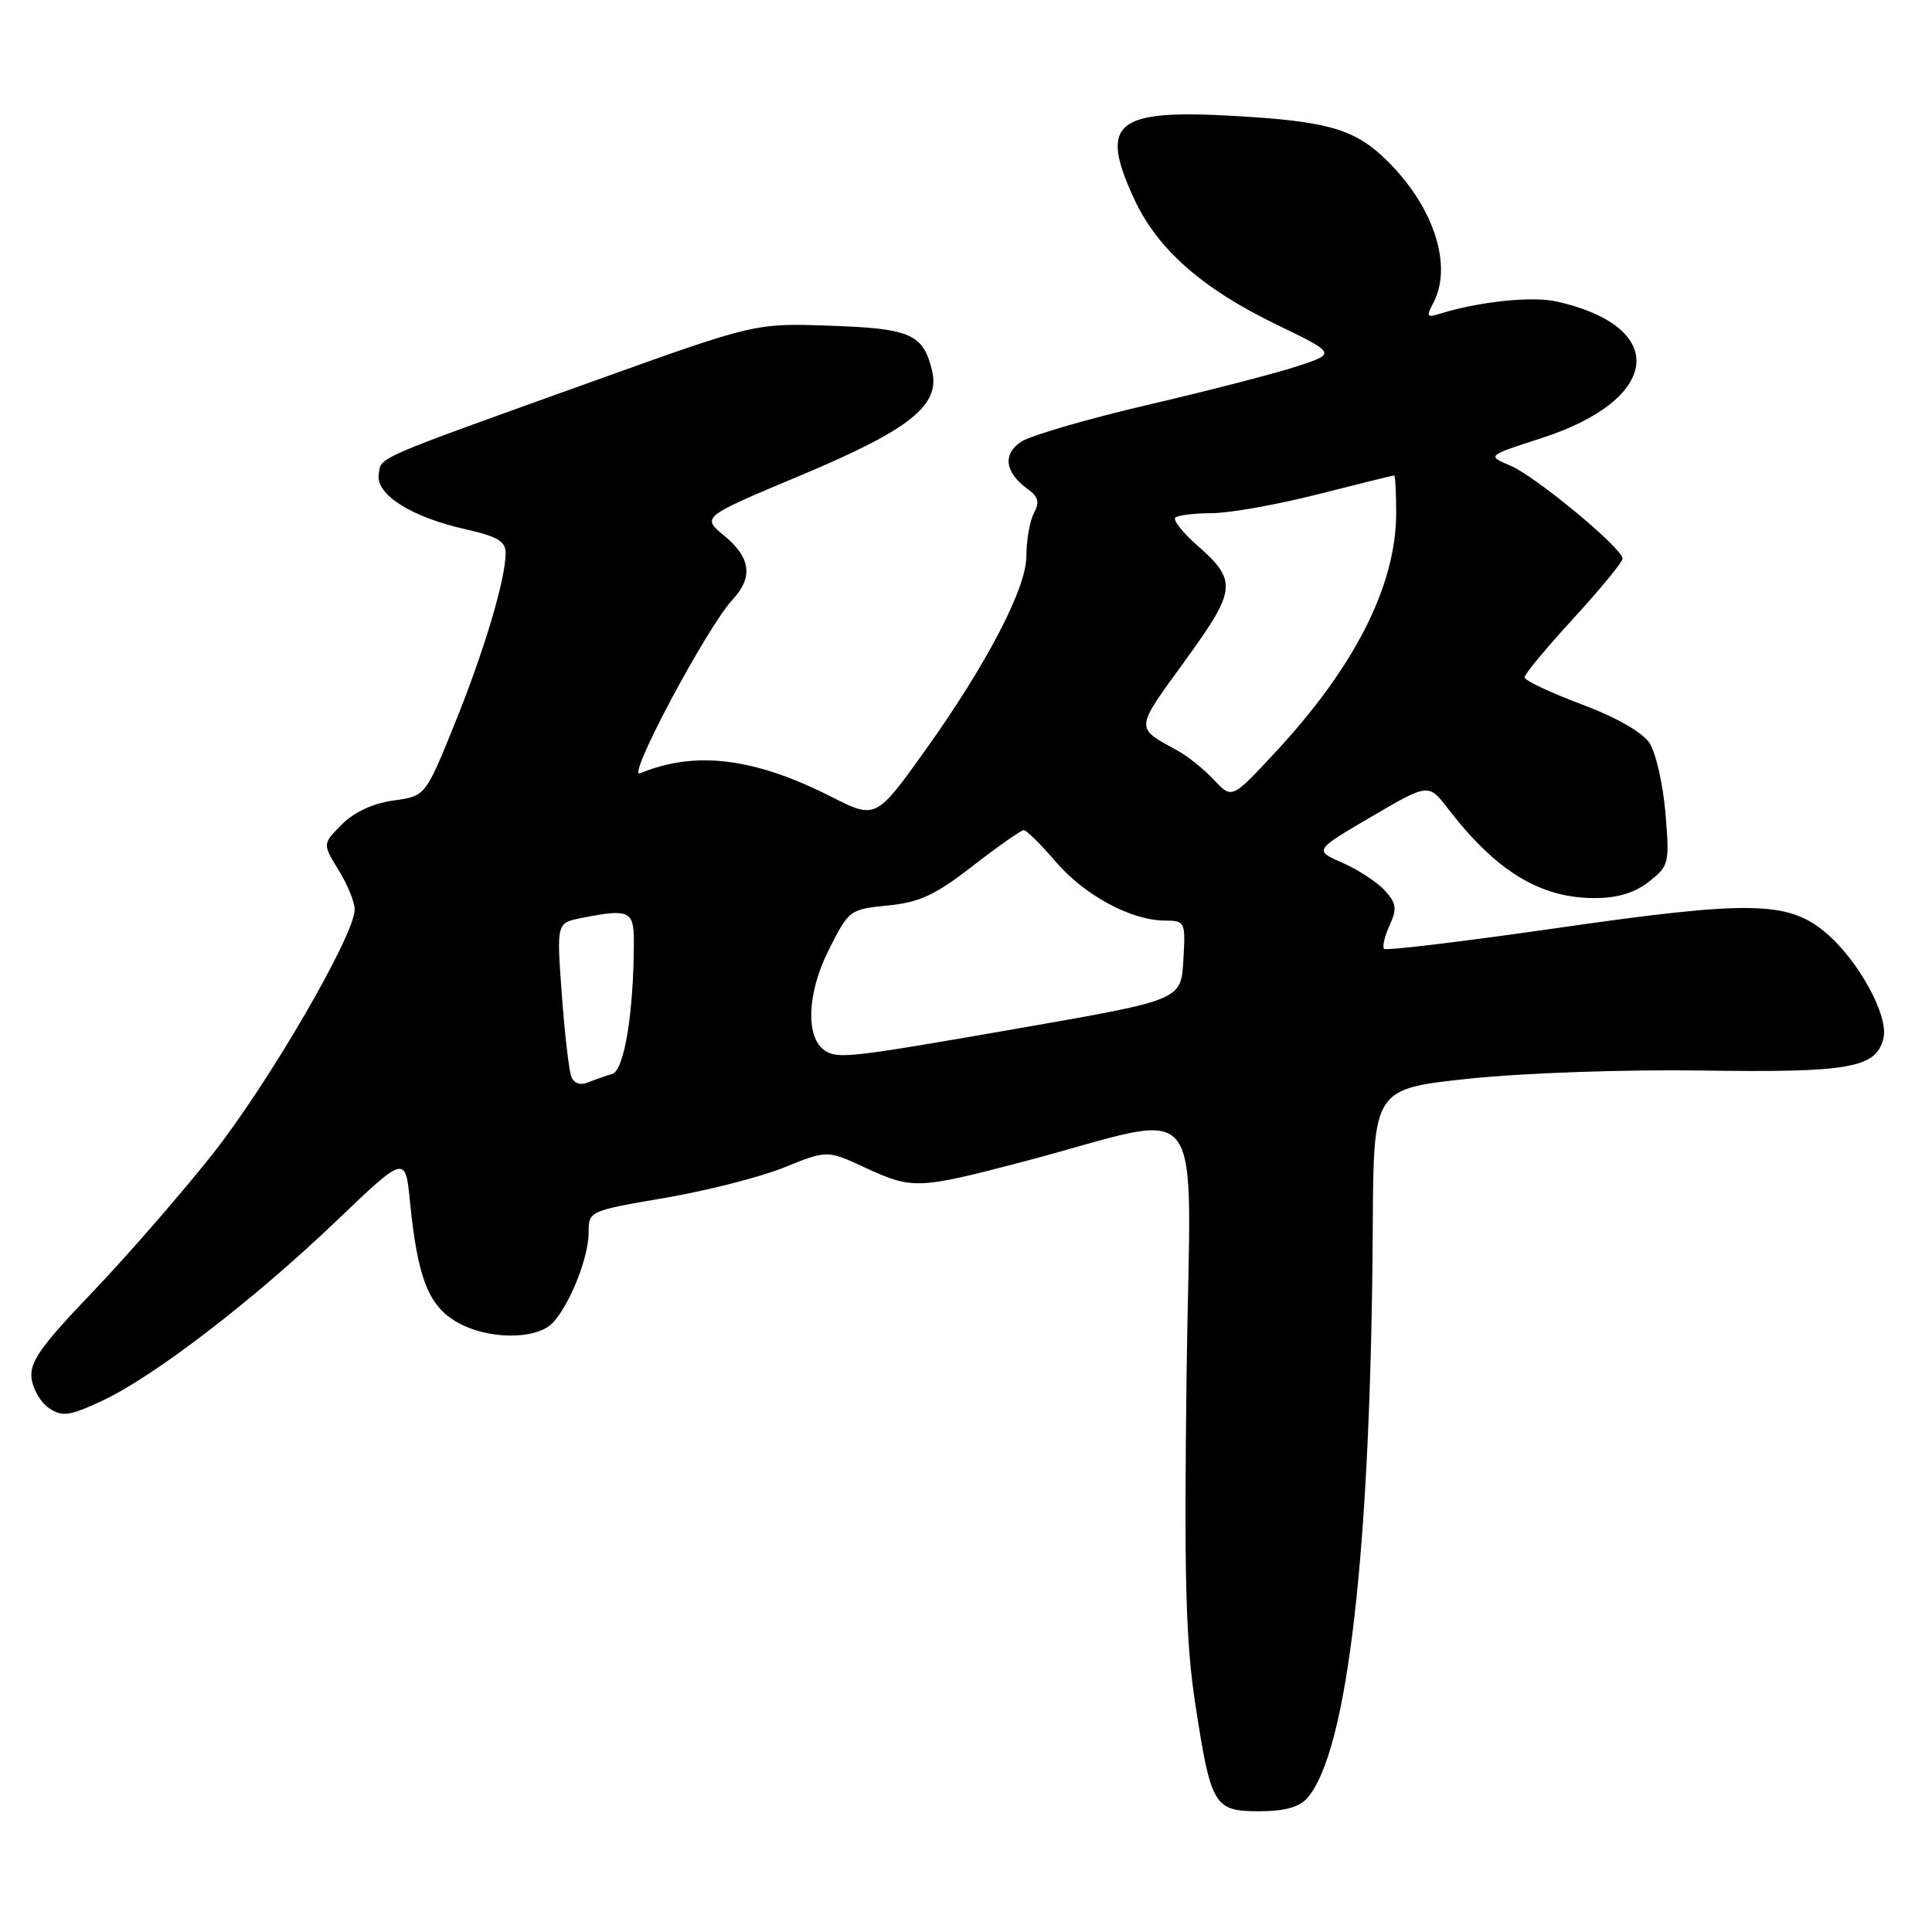 <?xml version="1.0" encoding="UTF-8" standalone="no"?>
<!DOCTYPE svg PUBLIC "-//W3C//DTD SVG 1.1//EN" "http://www.w3.org/Graphics/SVG/1.1/DTD/svg11.dtd" >
<svg xmlns="http://www.w3.org/2000/svg" xmlns:xlink="http://www.w3.org/1999/xlink" version="1.1" viewBox="0 0 256 256">
 <g >
 <path fill="currentColor"
d=" M 173.22 238.25 C 178.59 232.10 181.66 205.25 181.90 162.38 C 182.00 144.27 182.00 144.27 194.75 142.92 C 201.96 142.17 215.34 141.70 225.53 141.85 C 245.06 142.14 248.58 141.52 249.56 137.61 C 250.31 134.65 246.27 127.25 241.91 123.58 C 236.94 119.39 231.90 119.30 206.68 122.92 C 194.14 124.73 183.66 125.99 183.40 125.73 C 183.14 125.47 183.46 124.08 184.12 122.63 C 185.13 120.42 185.04 119.70 183.51 118.01 C 182.52 116.91 179.99 115.26 177.91 114.34 C 174.11 112.67 174.11 112.67 181.70 108.23 C 189.28 103.79 189.28 103.79 191.86 107.14 C 198.24 115.43 204.07 119.00 211.27 119.00 C 214.34 119.00 216.59 118.32 218.50 116.82 C 221.16 114.73 221.24 114.41 220.68 107.73 C 220.36 103.92 219.41 99.75 218.57 98.46 C 217.62 97.02 214.17 95.05 209.53 93.31 C 205.40 91.77 202.02 90.16 202.01 89.75 C 202.00 89.34 204.93 85.82 208.50 81.93 C 212.07 78.03 215.00 74.47 215.00 74.02 C 215.00 72.66 203.46 63.10 200.12 61.69 C 197.02 60.39 197.02 60.39 204.21 58.07 C 220.11 52.95 221.21 43.32 206.27 39.95 C 203.00 39.21 195.88 39.97 190.66 41.61 C 189.09 42.11 188.98 41.90 189.91 40.16 C 192.47 35.38 190.13 27.78 184.24 21.74 C 179.76 17.14 176.38 16.10 163.50 15.36 C 147.71 14.46 145.57 16.26 150.35 26.50 C 153.41 33.05 159.35 38.27 169.11 42.99 C 177.04 46.83 177.04 46.83 171.99 48.50 C 169.22 49.42 160.35 51.72 152.28 53.60 C 144.21 55.48 136.59 57.70 135.34 58.51 C 132.81 60.17 133.14 62.61 136.19 64.81 C 137.59 65.82 137.78 66.55 137.00 67.99 C 136.45 69.02 136.00 71.60 136.00 73.71 C 136.00 77.92 130.79 87.93 122.73 99.24 C 116.06 108.57 116.06 108.57 110.10 105.55 C 99.91 100.39 92.12 99.44 84.80 102.47 C 82.94 103.24 93.69 83.08 97.08 79.44 C 99.82 76.50 99.48 73.88 95.98 71.00 C 92.95 68.50 92.95 68.50 106.07 63.00 C 120.60 56.91 124.63 53.70 123.50 49.09 C 122.32 44.26 120.66 43.52 110.00 43.16 C 100.07 42.81 100.07 42.81 78.78 50.45 C 49.14 61.09 50.54 60.49 50.18 62.86 C 49.78 65.54 54.52 68.53 61.73 70.14 C 65.88 71.07 67.00 71.73 67.00 73.26 C 67.00 76.75 64.15 86.29 60.21 96.00 C 56.36 105.50 56.36 105.50 52.13 106.07 C 49.46 106.44 46.94 107.60 45.31 109.23 C 42.73 111.82 42.73 111.82 44.86 115.28 C 46.04 117.18 47.00 119.54 47.00 120.51 C 47.00 123.92 35.57 143.57 28.11 153.00 C 23.97 158.22 16.83 166.43 12.23 171.24 C 5.42 178.35 3.92 180.47 4.18 182.62 C 4.36 184.08 5.41 185.87 6.52 186.61 C 8.26 187.76 9.22 187.62 13.52 185.62 C 20.35 182.44 33.56 172.31 44.55 161.80 C 53.71 153.04 53.71 153.04 54.33 159.27 C 55.31 169.13 56.72 172.86 60.31 175.05 C 64.40 177.54 71.12 177.63 73.31 175.21 C 75.60 172.68 78.00 166.56 78.00 163.26 C 78.00 160.48 78.11 160.43 88.09 158.73 C 93.64 157.78 100.75 155.97 103.89 154.70 C 109.60 152.39 109.60 152.39 114.55 154.68 C 120.90 157.62 121.59 157.60 135.68 153.90 C 160.54 147.38 157.72 143.71 157.23 181.92 C 156.89 209.07 157.11 217.47 158.38 225.77 C 160.46 239.32 160.86 240.00 166.88 240.00 C 170.21 240.00 172.16 239.46 173.22 238.25 Z  M 75.70 142.65 C 75.39 141.85 74.82 136.94 74.44 131.74 C 73.75 122.30 73.75 122.30 77.00 121.65 C 83.36 120.38 84.00 120.66 83.99 124.75 C 83.98 134.18 82.72 141.84 81.11 142.31 C 80.23 142.56 78.77 143.08 77.88 143.44 C 76.89 143.85 76.04 143.55 75.70 142.65 Z  M 109.34 139.23 C 106.73 137.57 106.91 131.67 109.75 126.00 C 112.47 120.56 112.56 120.49 117.66 119.98 C 121.87 119.56 123.94 118.59 128.91 114.73 C 132.26 112.13 135.30 110.00 135.66 110.00 C 136.01 110.00 137.90 111.86 139.85 114.14 C 143.67 118.61 149.82 121.94 154.30 121.98 C 157.05 122.00 157.10 122.10 156.80 127.25 C 156.50 132.50 156.50 132.50 135.50 136.17 C 112.74 140.14 111.08 140.34 109.34 139.23 Z  M 160.86 103.34 C 159.56 101.95 157.38 100.19 156.00 99.44 C 150.37 96.36 150.34 96.75 156.95 87.65 C 163.90 78.08 164.01 76.97 158.52 72.16 C 156.67 70.52 155.41 68.92 155.74 68.59 C 156.07 68.27 158.23 68.00 160.54 68.00 C 162.85 68.00 169.18 66.88 174.60 65.50 C 180.02 64.12 184.58 63.00 184.73 63.00 C 184.88 63.00 185.00 65.23 185.00 67.96 C 185.00 77.57 179.52 88.39 168.86 99.82 C 163.23 105.87 163.23 105.87 160.86 103.34 Z "/>
</g>
</svg>